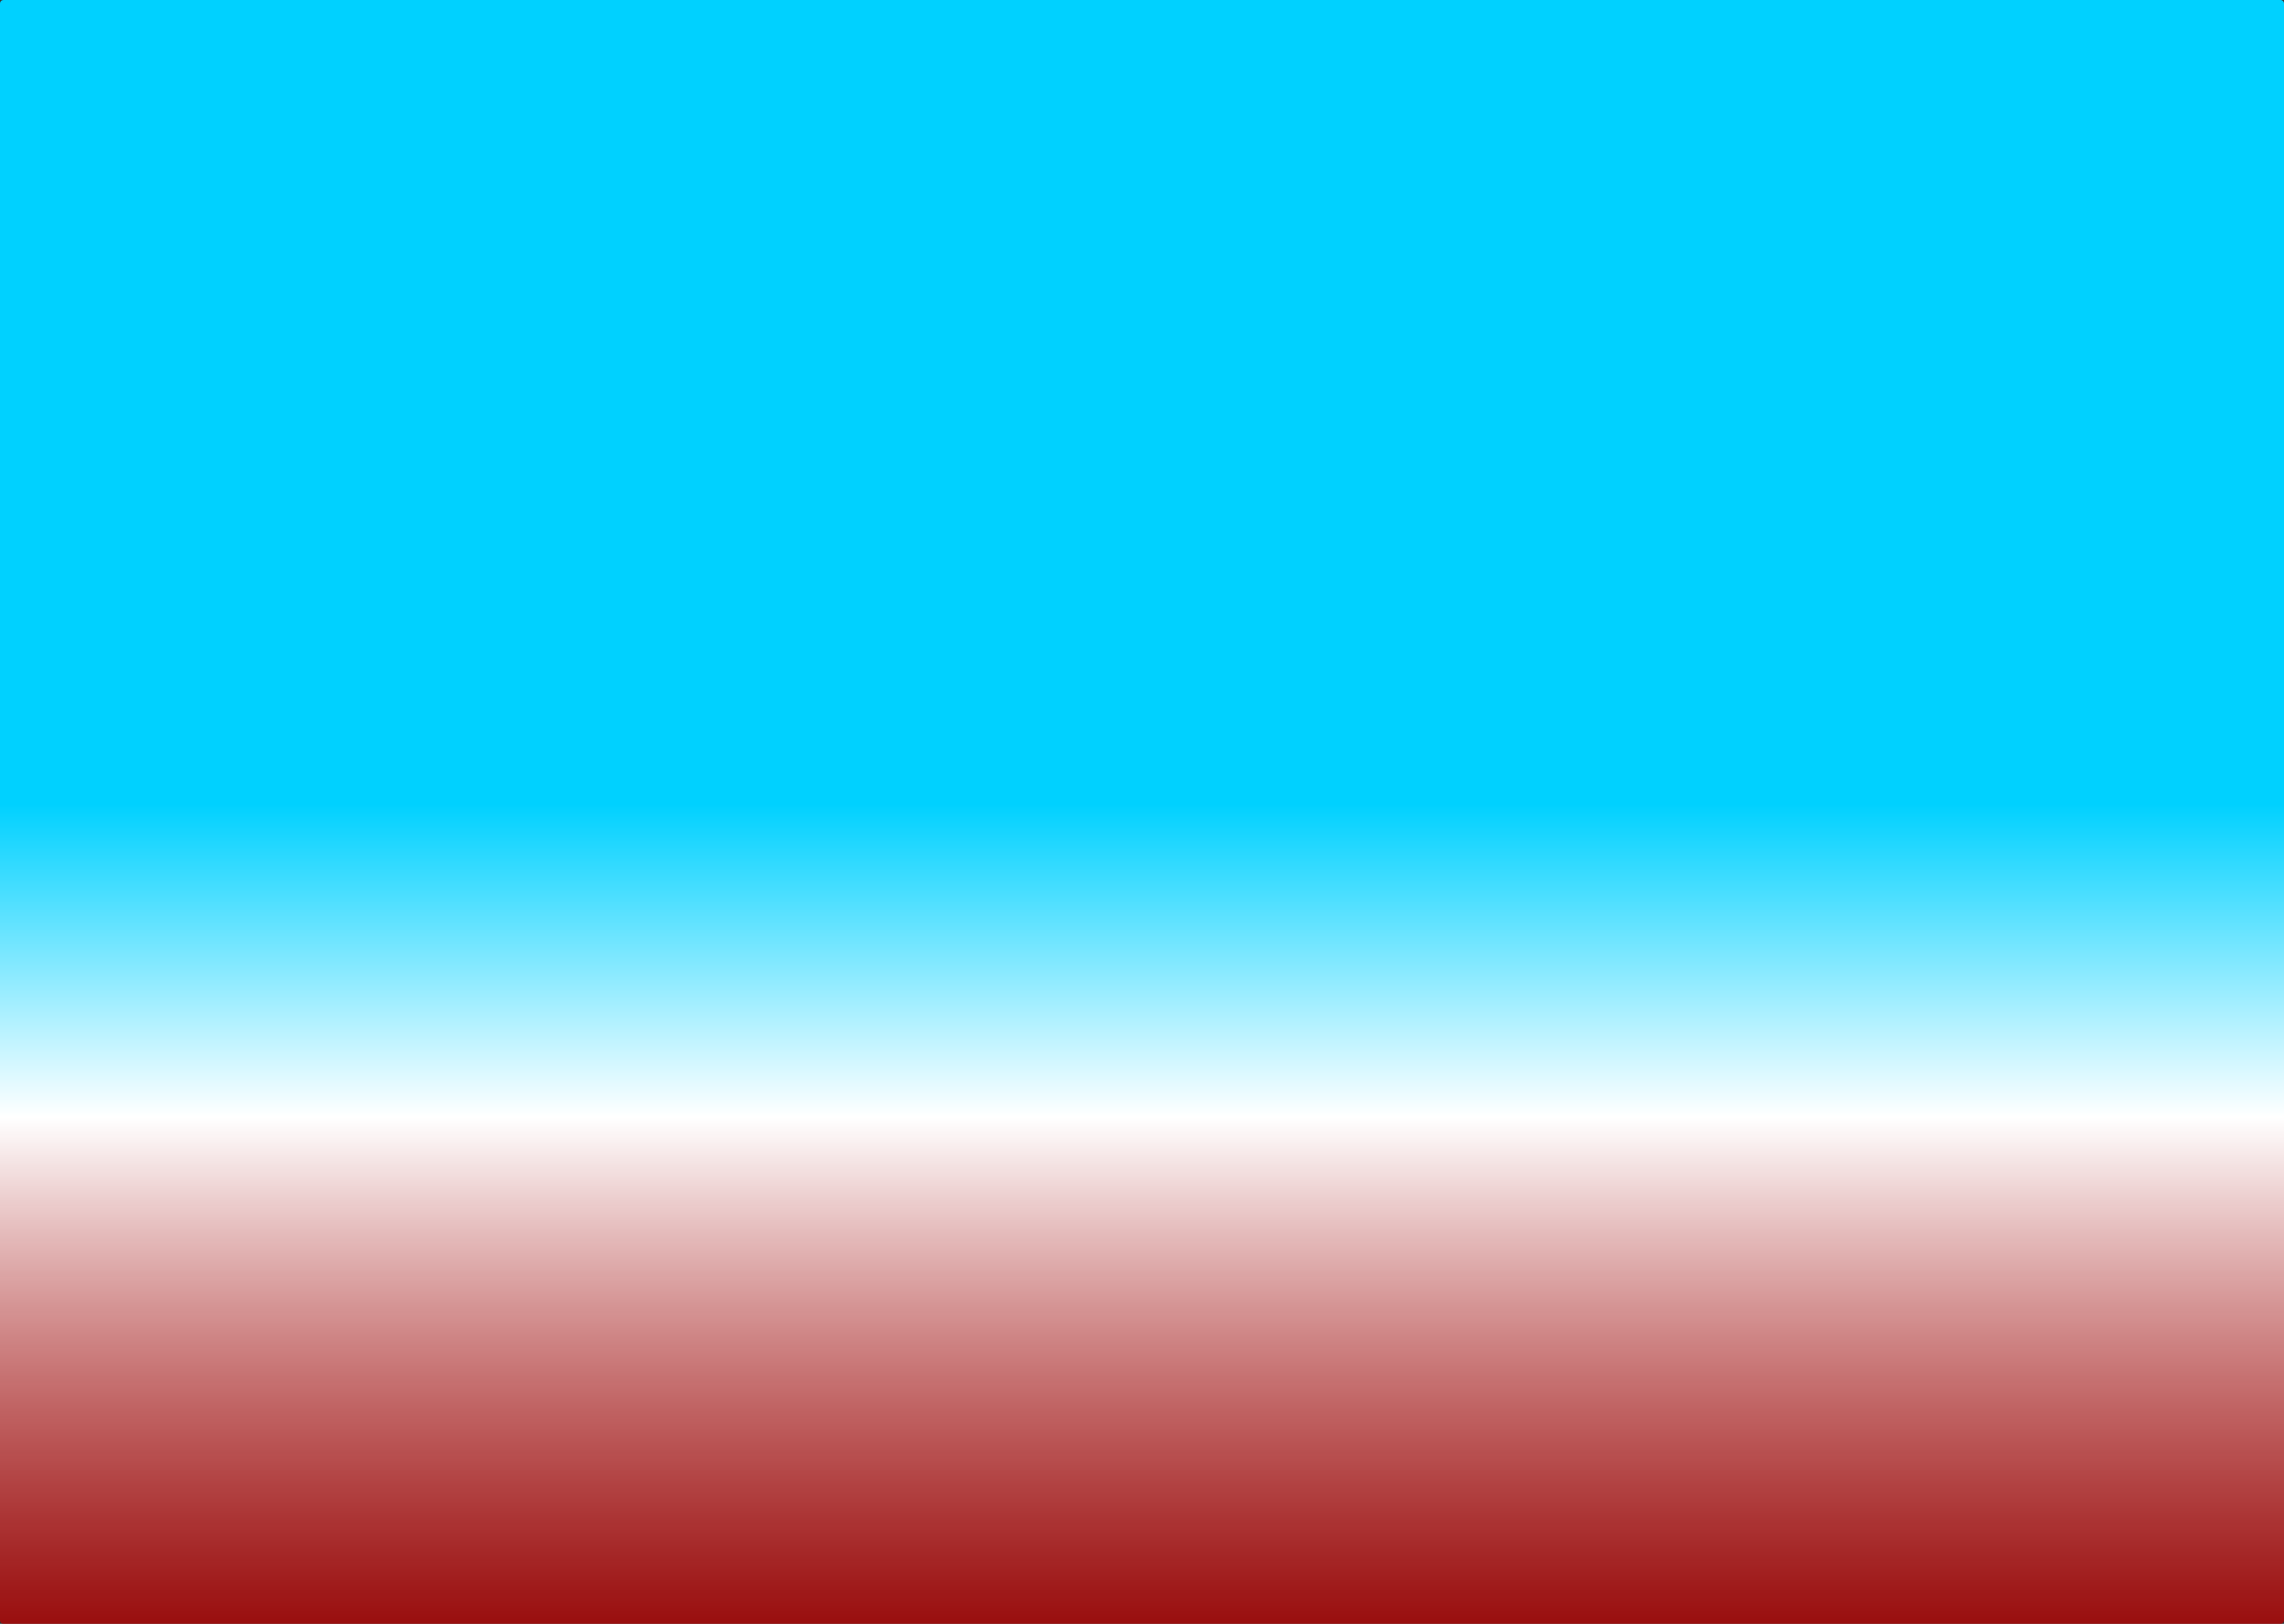 <svg width="1440" height="1024" viewBox="0 0 1440 1024" fill="none" xmlns="http://www.w3.org/2000/svg">
<rect x="0" y="0" width="1440" height="1024" fill="#333333" stroke="none"/>
<path d="M0 2C0 0.895 0.895 0 2 0H1438C1439.1 0 1440 0.895 1440 2V1022C1440 1023.1 1439.1 1024 1438 1024H2C0.895 1024 0 1023.1 0 1022V2Z" fill="url(#paint0_linear_1_2)"/>
<defs>
<linearGradient id="paint0_linear_1_2" x1="720" y1="0" x2="720" y2="1024" gradientUnits="userSpaceOnUse">
<stop offset="0.495" stop-color="#00D1FF"/>
<stop offset="0.688" stop-color="white"/>
<stop offset="1" stop-color="#C10000" stop-opacity="0.72"/>
</linearGradient>
</defs>
</svg>
